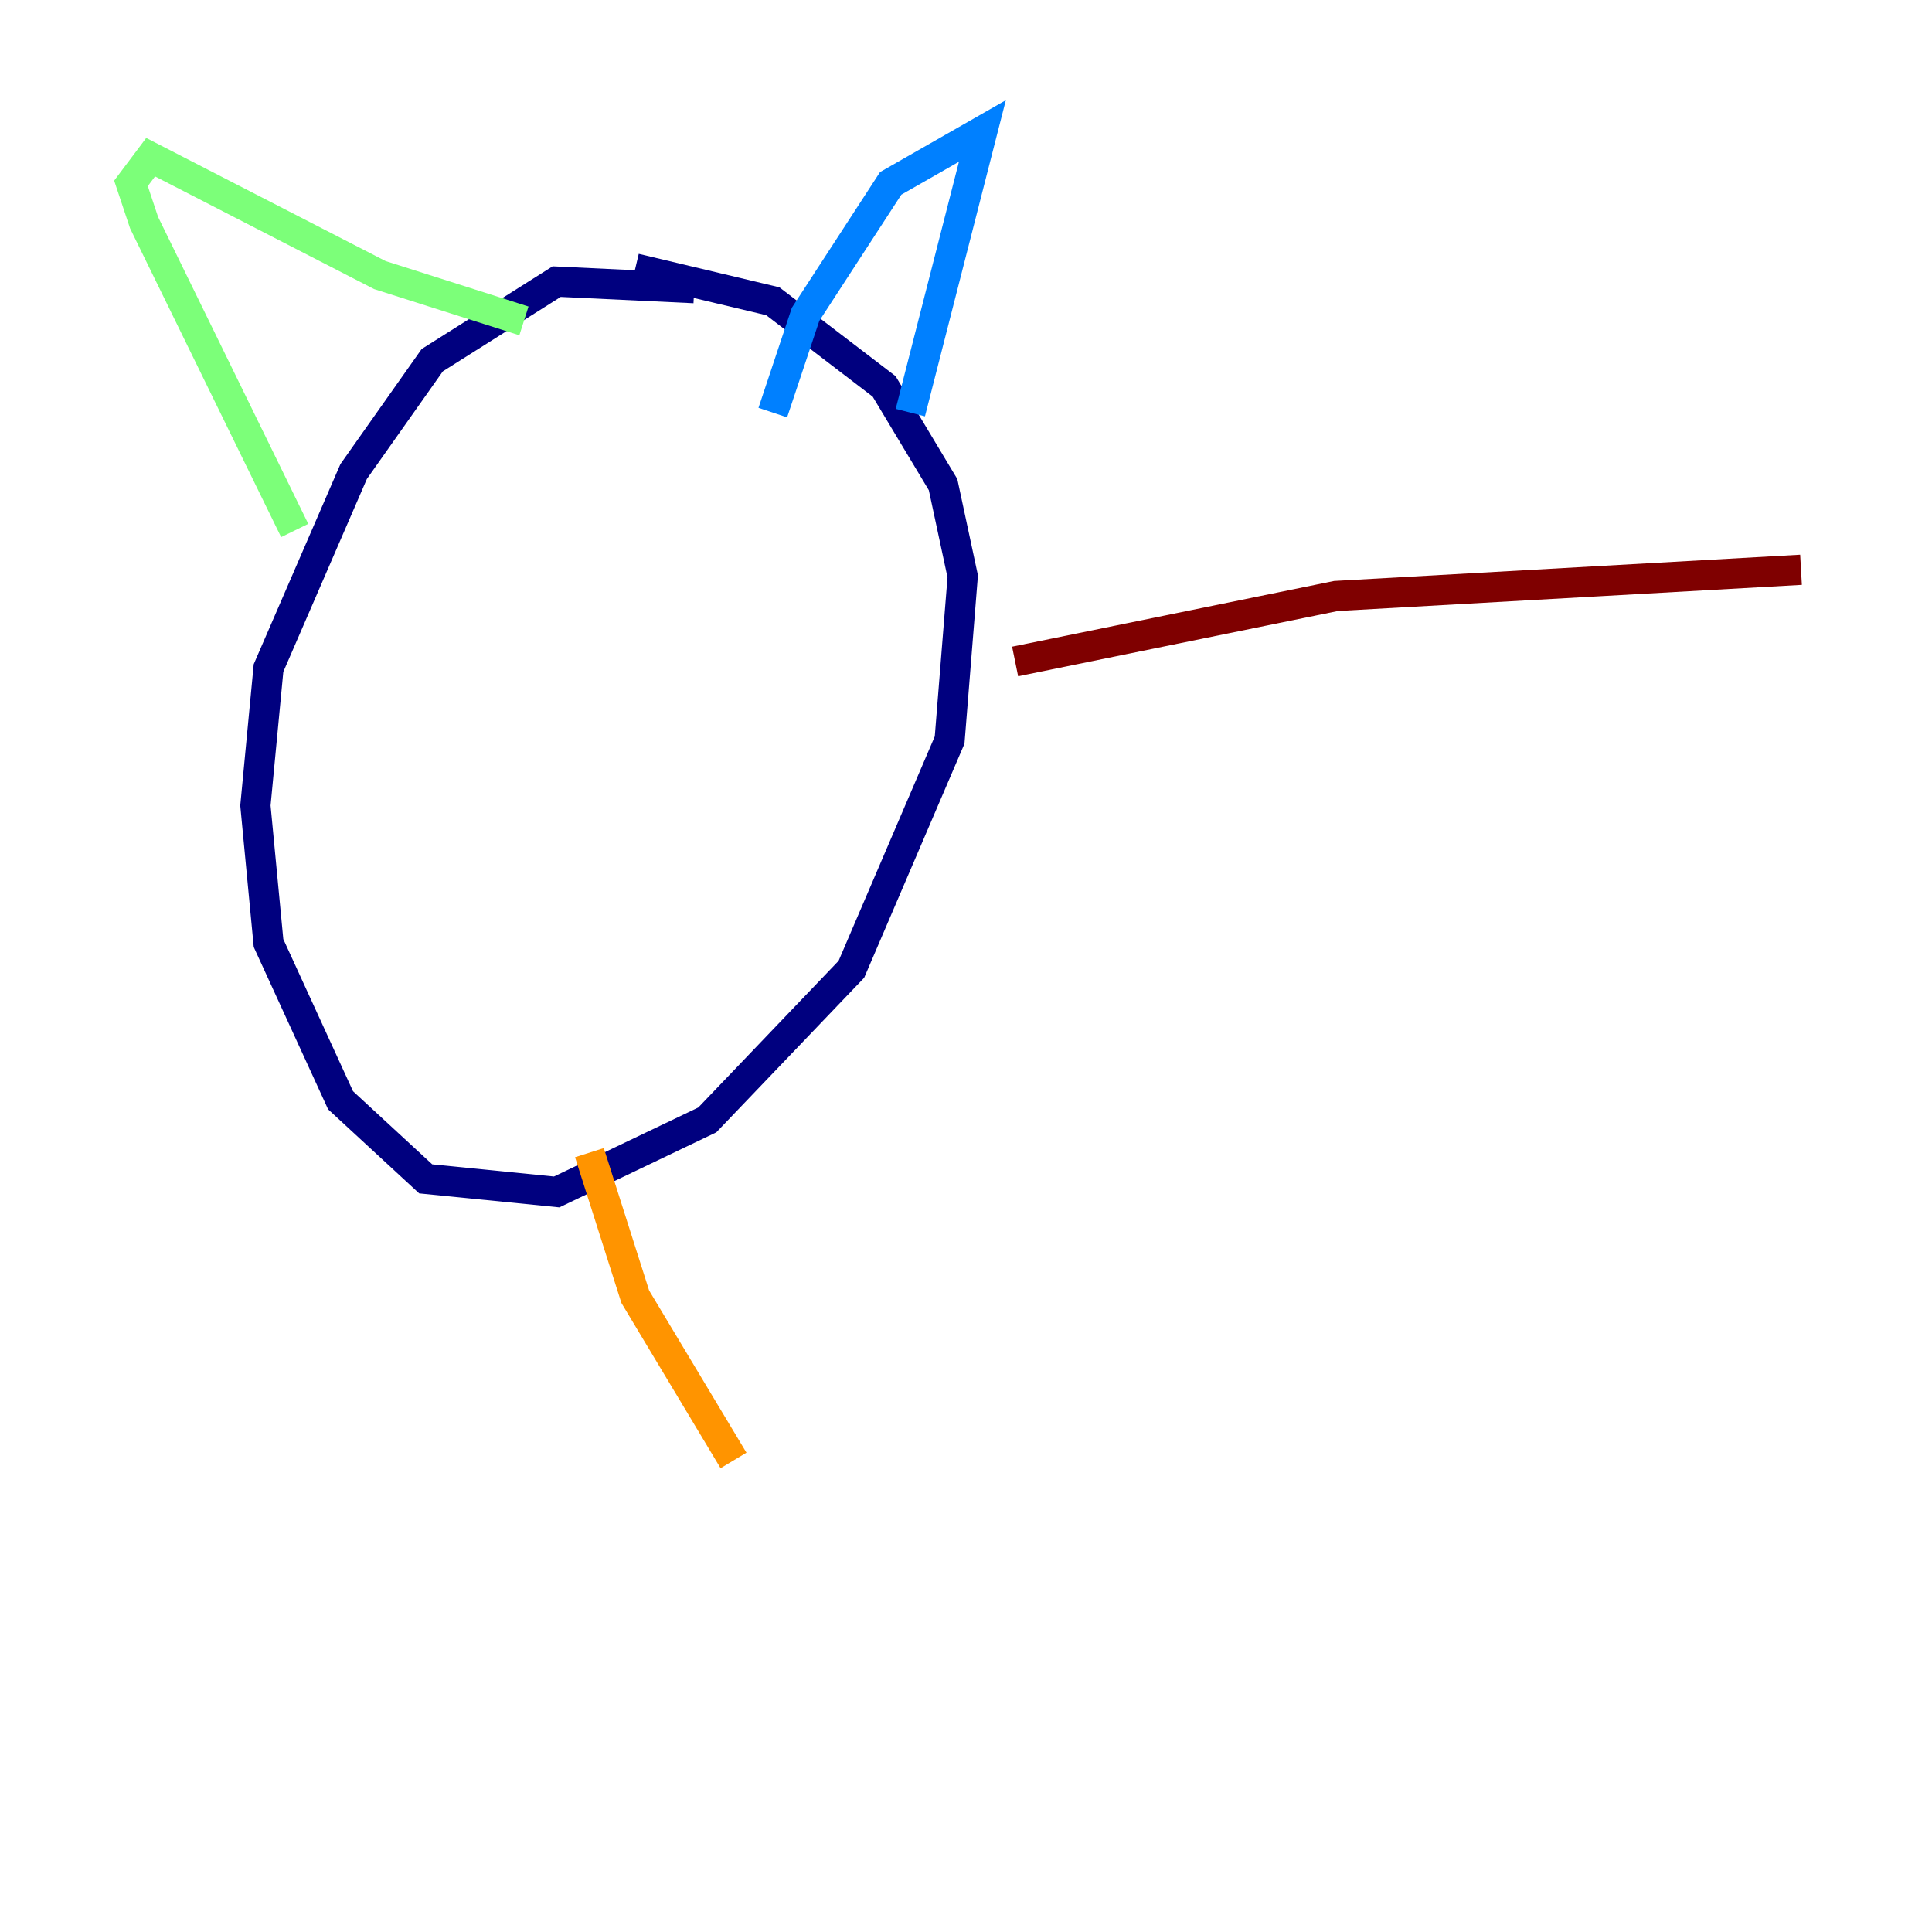 <?xml version="1.0" encoding="utf-8" ?>
<svg baseProfile="tiny" height="128" version="1.2" viewBox="0,0,128,128" width="128" xmlns="http://www.w3.org/2000/svg" xmlns:ev="http://www.w3.org/2001/xml-events" xmlns:xlink="http://www.w3.org/1999/xlink"><defs /><polyline fill="none" points="45.993,19.091 36.881,18.658 28.637,23.864 23.43,31.241 17.79,44.258 16.922,53.37 17.79,62.481 22.563,72.895 28.203,78.102 36.881,78.969 46.861,74.197 56.407,64.217 62.915,49.031 63.783,38.183 62.481,32.108 58.576,25.6 51.2,19.959 42.088,17.79" stroke="#00007f" stroke-width="2" /><polyline fill="none" points="51.2,27.336 53.37,20.827 59.01,12.149 65.085,8.678 60.312,27.336" stroke="#0080ff" stroke-width="2" /><polyline fill="none" points="34.712,21.261 25.166,18.224 9.98,10.414 8.678,12.149 9.546,14.752 19.525,35.146" stroke="#7cff79" stroke-width="2" /><polyline fill="none" points="39.051,76.366 42.088,85.912 48.597,96.759" stroke="#ff9400" stroke-width="2" /><polyline fill="none" points="67.254,43.824 88.515,39.485 119.322,37.749" stroke="#7f0000" stroke-width="2" /></svg>